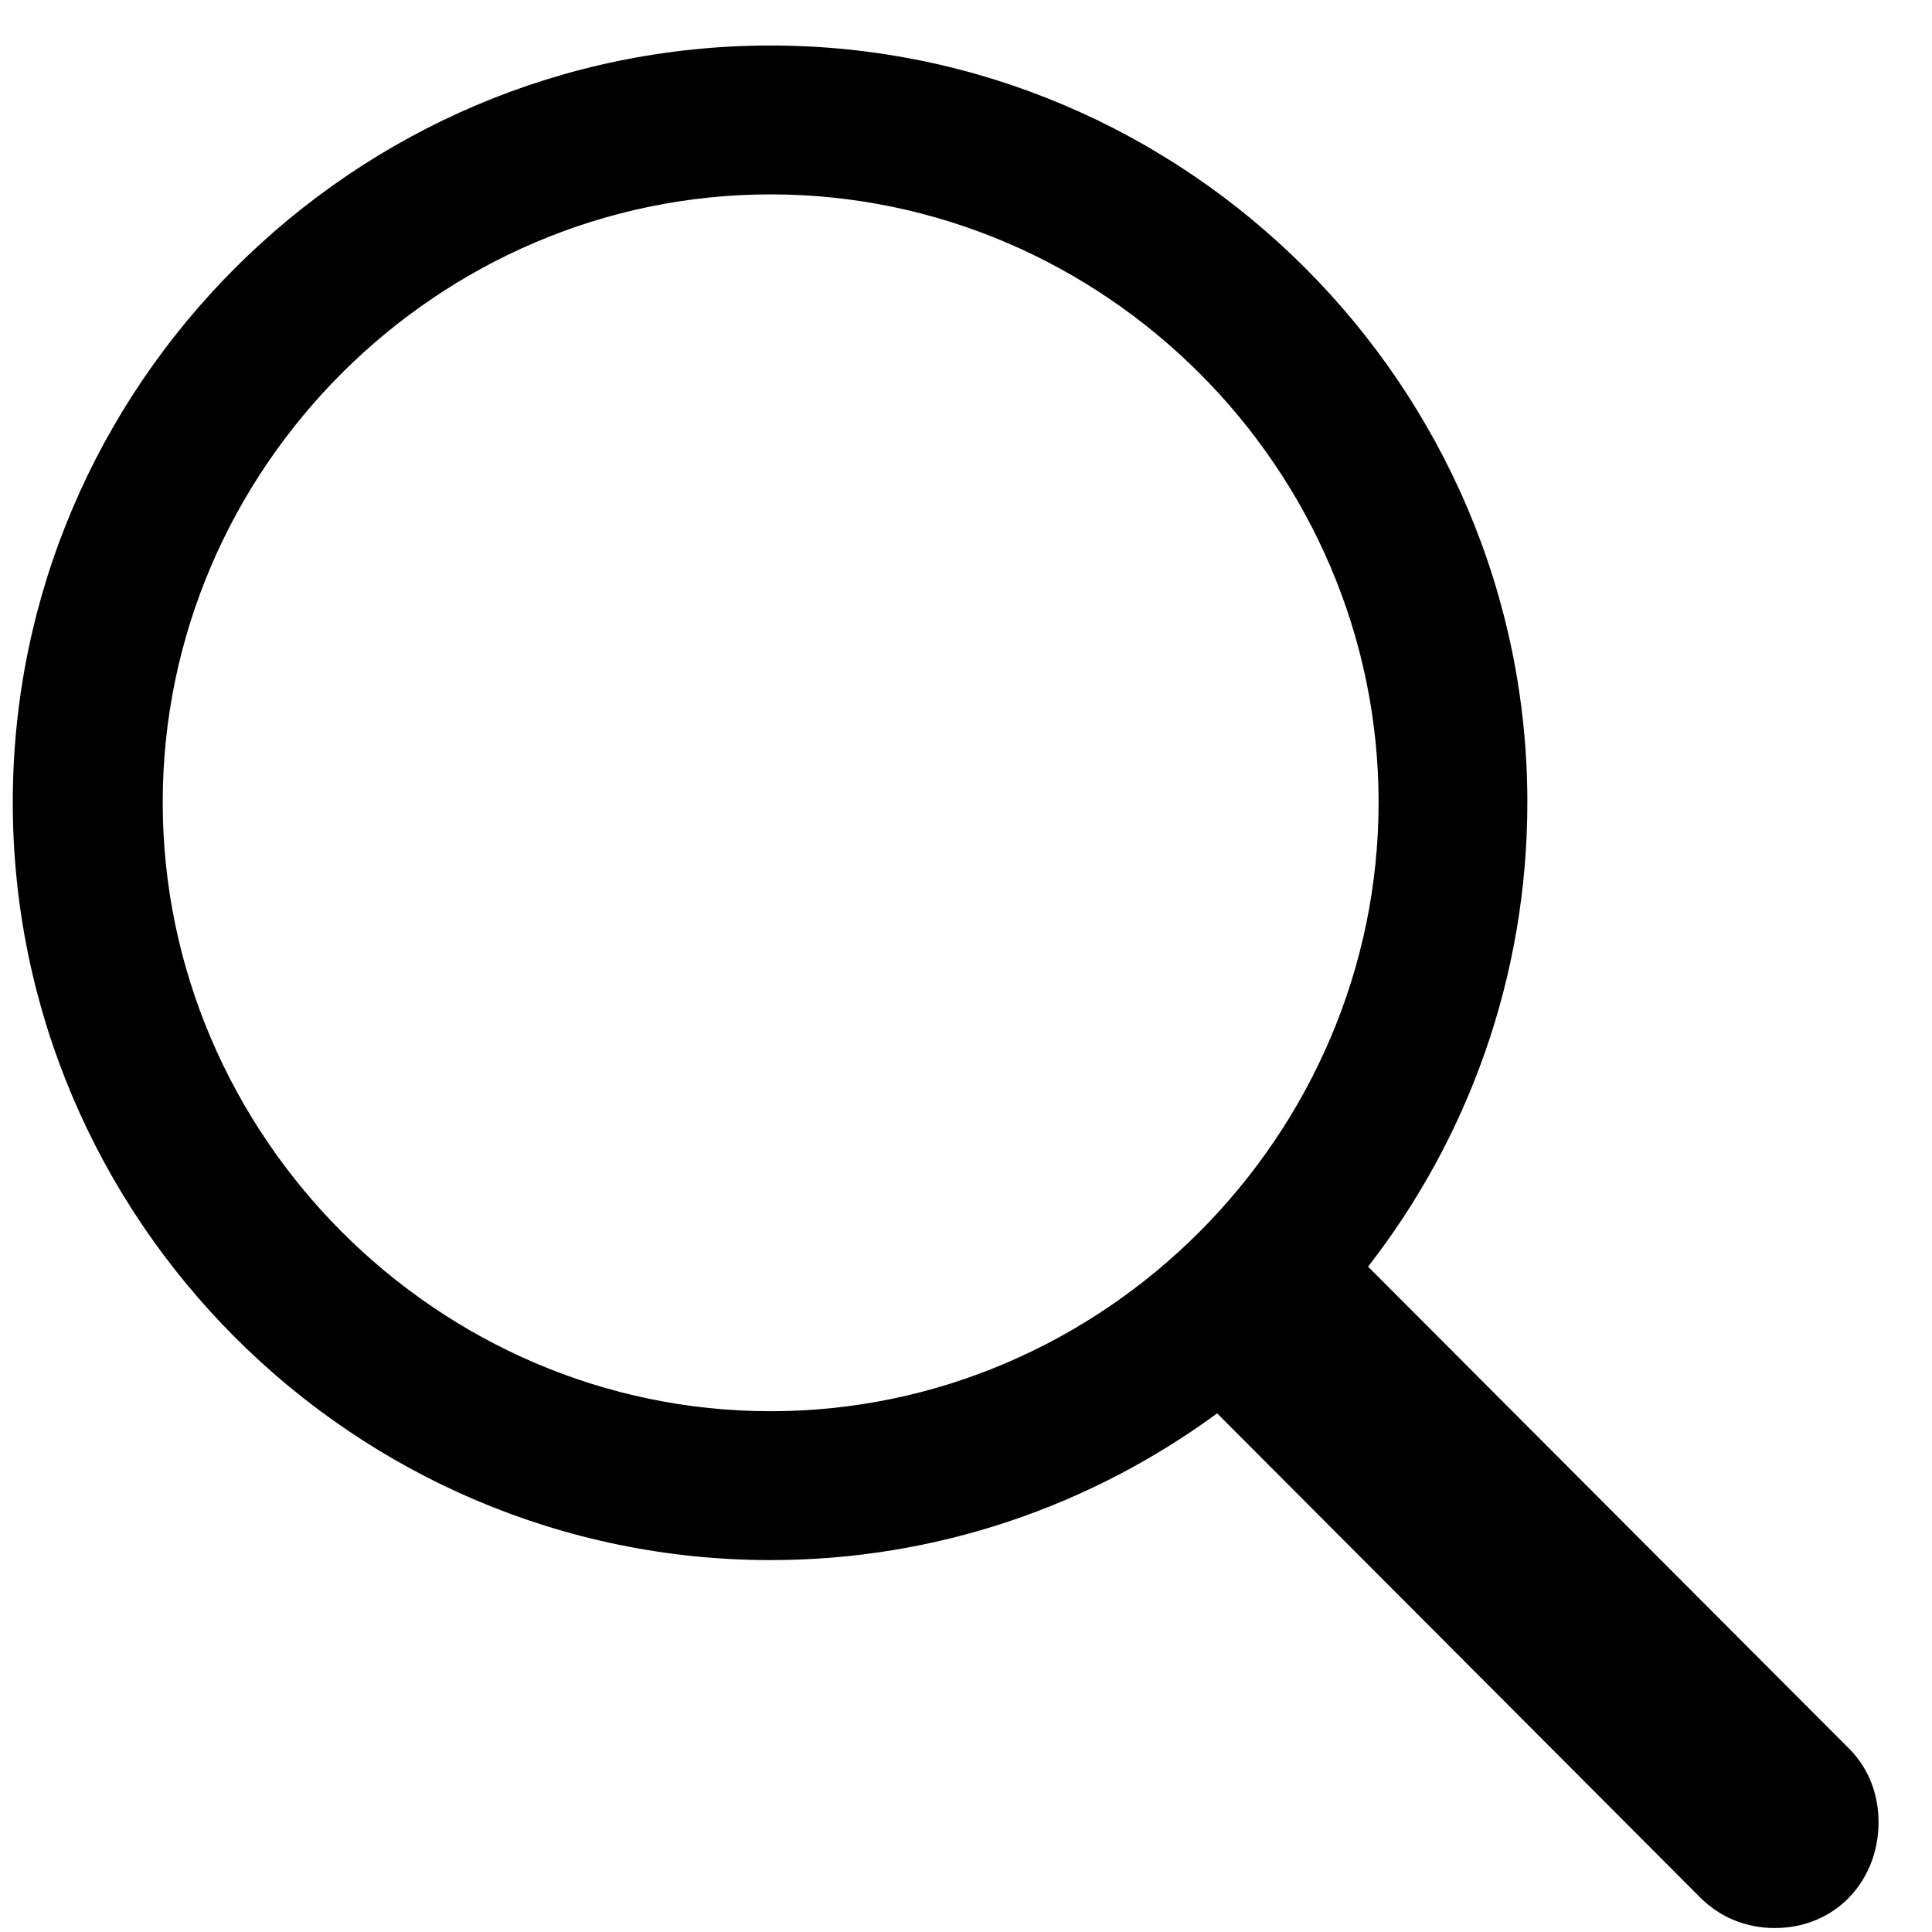 <?xml version="1.0" encoding="UTF-8"?>
<svg width="18px" height="18px" viewBox="0 0 18 18" version="1.1" xmlns="http://www.w3.org/2000/svg" xmlns:xlink="http://www.w3.org/1999/xlink">
    <!-- Generator: Sketch 61.2 (89653) - https://sketch.com -->
    <title>search</title>
    <desc>Created with Sketch.</desc>
    <g id="Page-1" stroke="none" stroke-width="1" fill="none" fill-rule="evenodd">
        <g id="NEW-ICONS-FINAL" transform="translate(-132, -215)" fill="#000000" fill-rule="nonzero">
            <path d="M148.535,232.963 C149.102,232.963 149.502,232.523 149.502,231.977 C149.502,231.723 149.414,231.479 149.229,231.293 L144.746,226.801 C145.674,225.609 146.23,224.105 146.23,222.475 C146.23,218.598 143.057,215.424 139.18,215.424 C135.293,215.424 132.119,218.598 132.119,222.475 C132.119,226.361 135.293,229.535 139.18,229.535 C140.732,229.535 142.168,229.027 143.34,228.168 L147.842,232.68 C148.027,232.865 148.271,232.963 148.535,232.963 Z M139.18,228.148 C136.074,228.148 133.516,225.58 133.516,222.475 C133.516,219.369 136.074,216.811 139.18,216.811 C142.285,216.811 144.844,219.369 144.844,222.475 C144.844,225.58 142.285,228.148 139.18,228.148 Z" id="search"></path>
        </g>
    </g>
</svg>